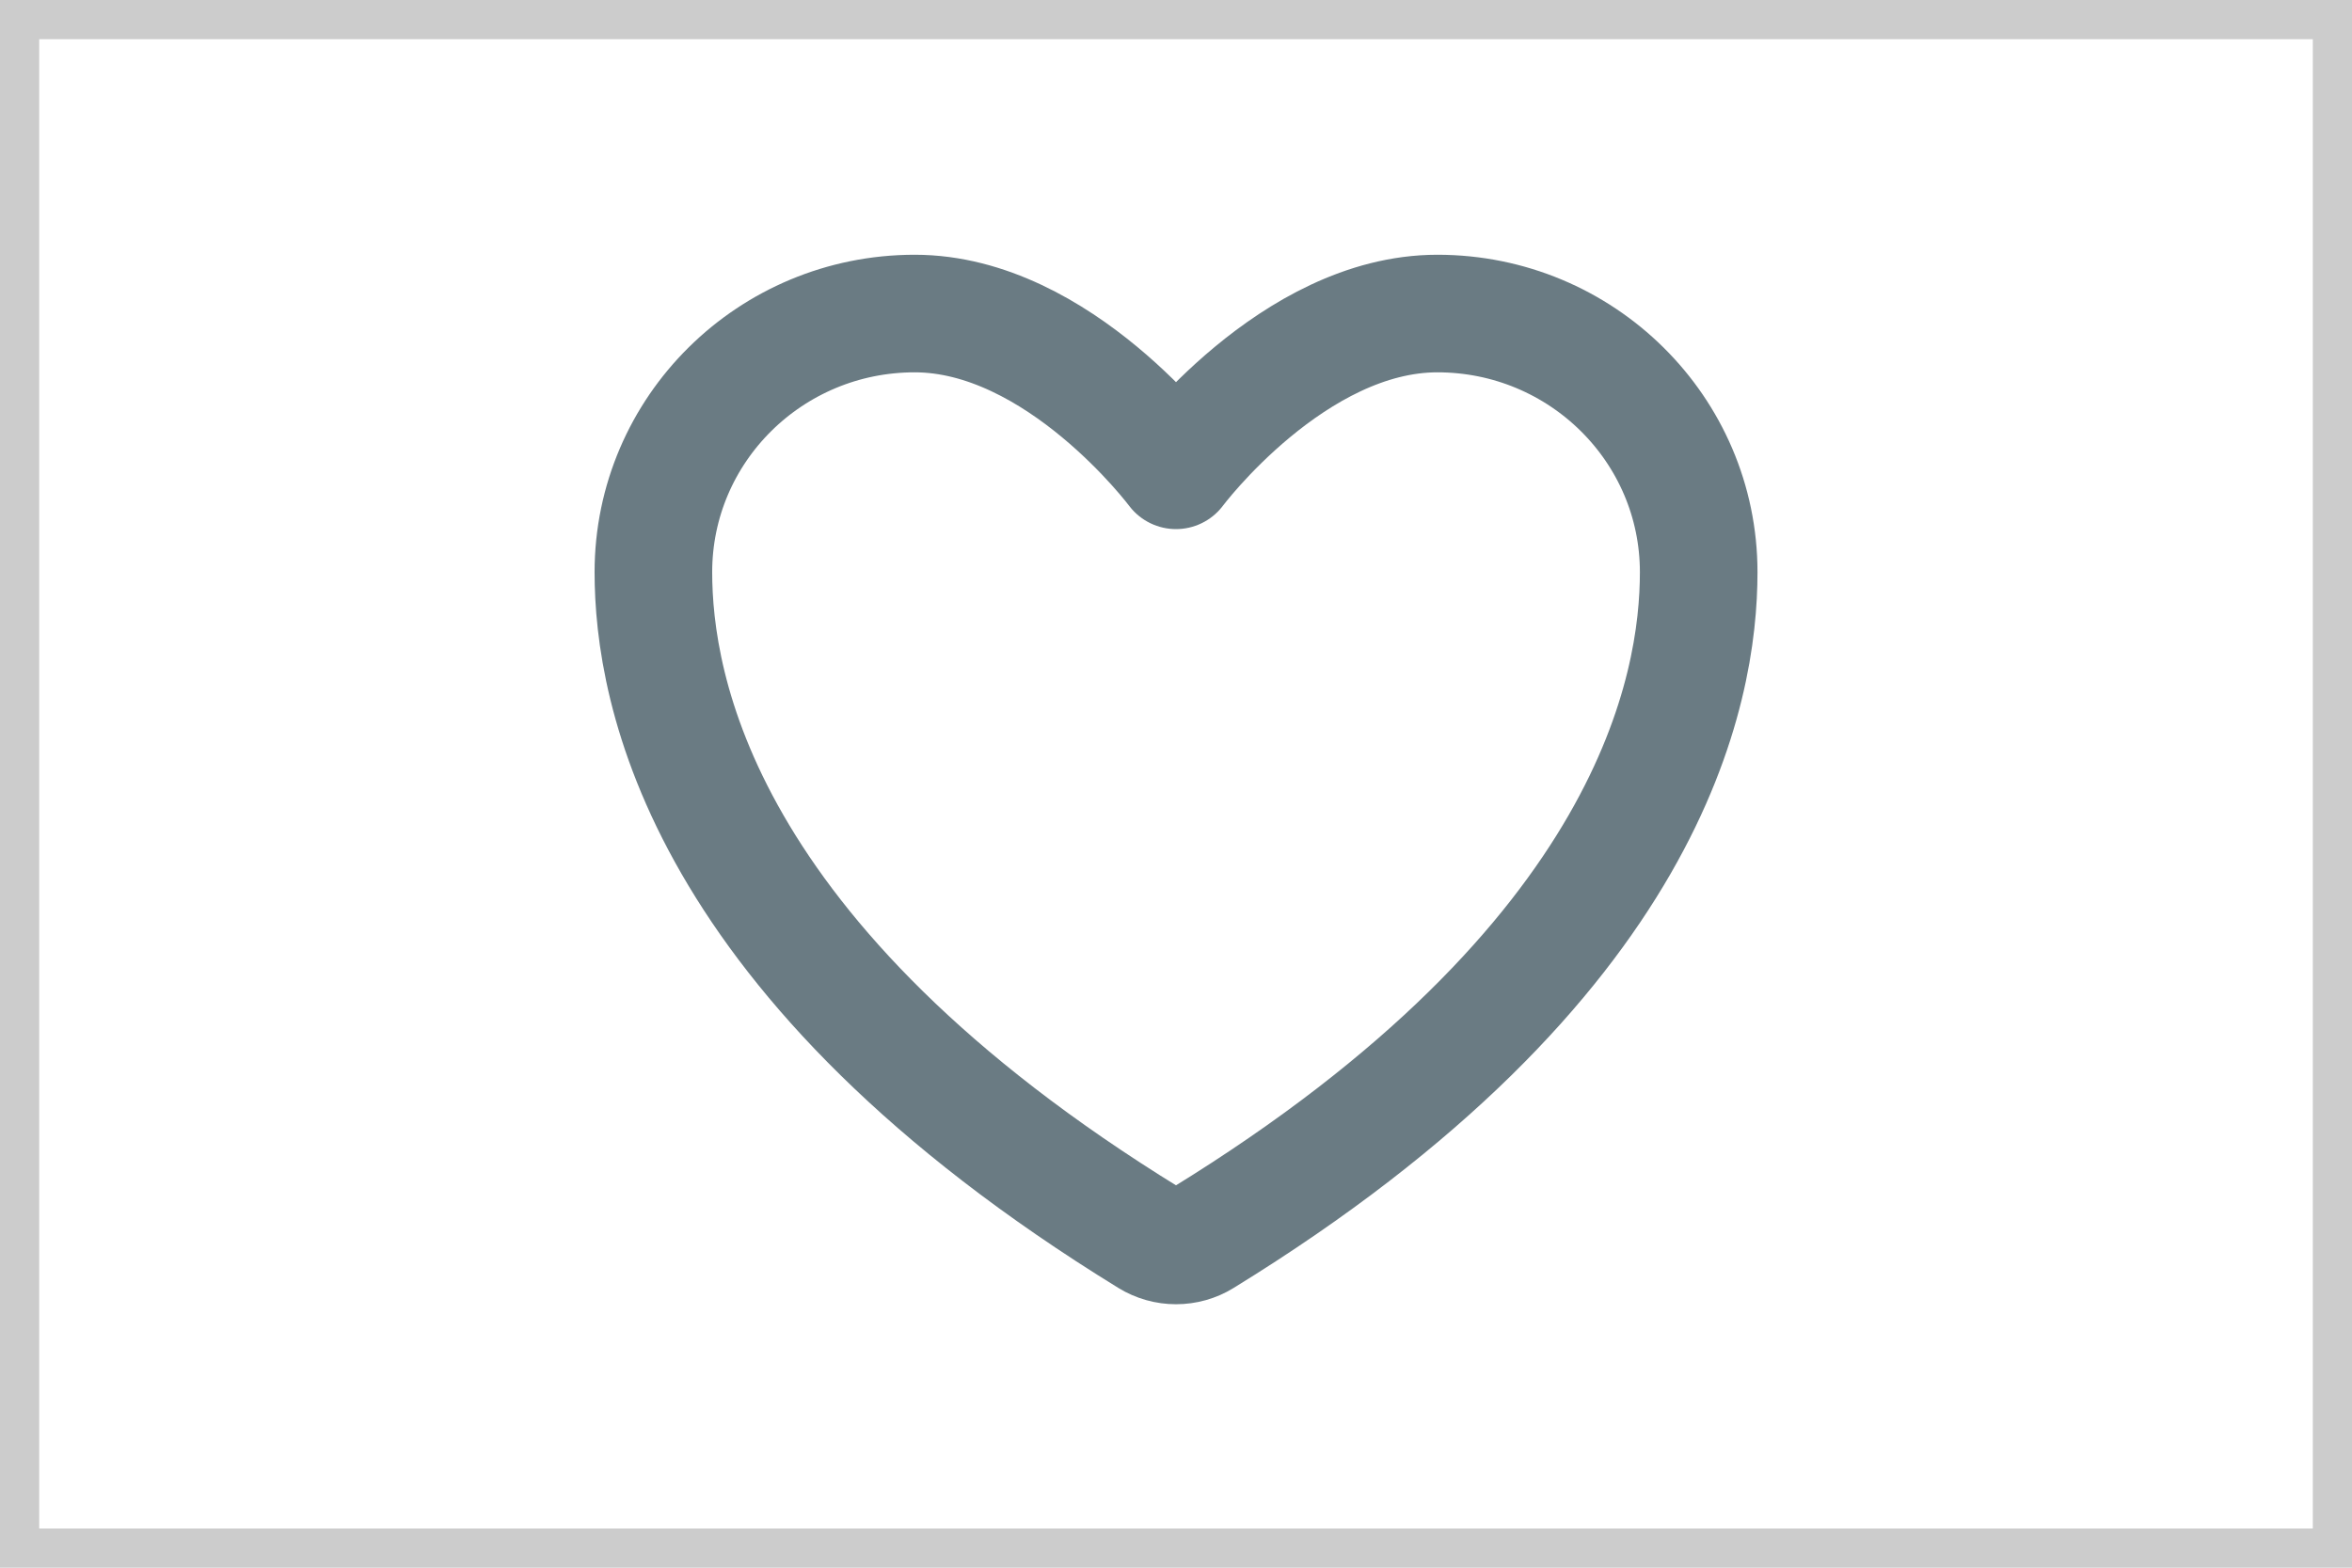 <svg width="30" height="20" viewBox="0 0 30 20" fill="none" xmlns="http://www.w3.org/2000/svg">
<path d="M11.667 4C9.826 4 8.334 5.477 8.334 7.3C8.334 8.771 8.917 12.263 14.659 15.793C14.762 15.856 14.88 15.889 15 15.889C15.121 15.889 15.239 15.856 15.341 15.793C21.084 12.263 21.667 8.771 21.667 7.3C21.667 5.477 20.174 4 18.334 4C16.493 4 15 6 15 6C15 6 13.508 4 11.667 4Z" stroke="#6A7B83" stroke-width="1.5" stroke-linecap="round" stroke-linejoin="round"/>
<rect x="0.25" y="0.25" width="29.5" height="19.5" stroke="black" stroke-opacity="0.2" stroke-width="0.5"/>
</svg>
